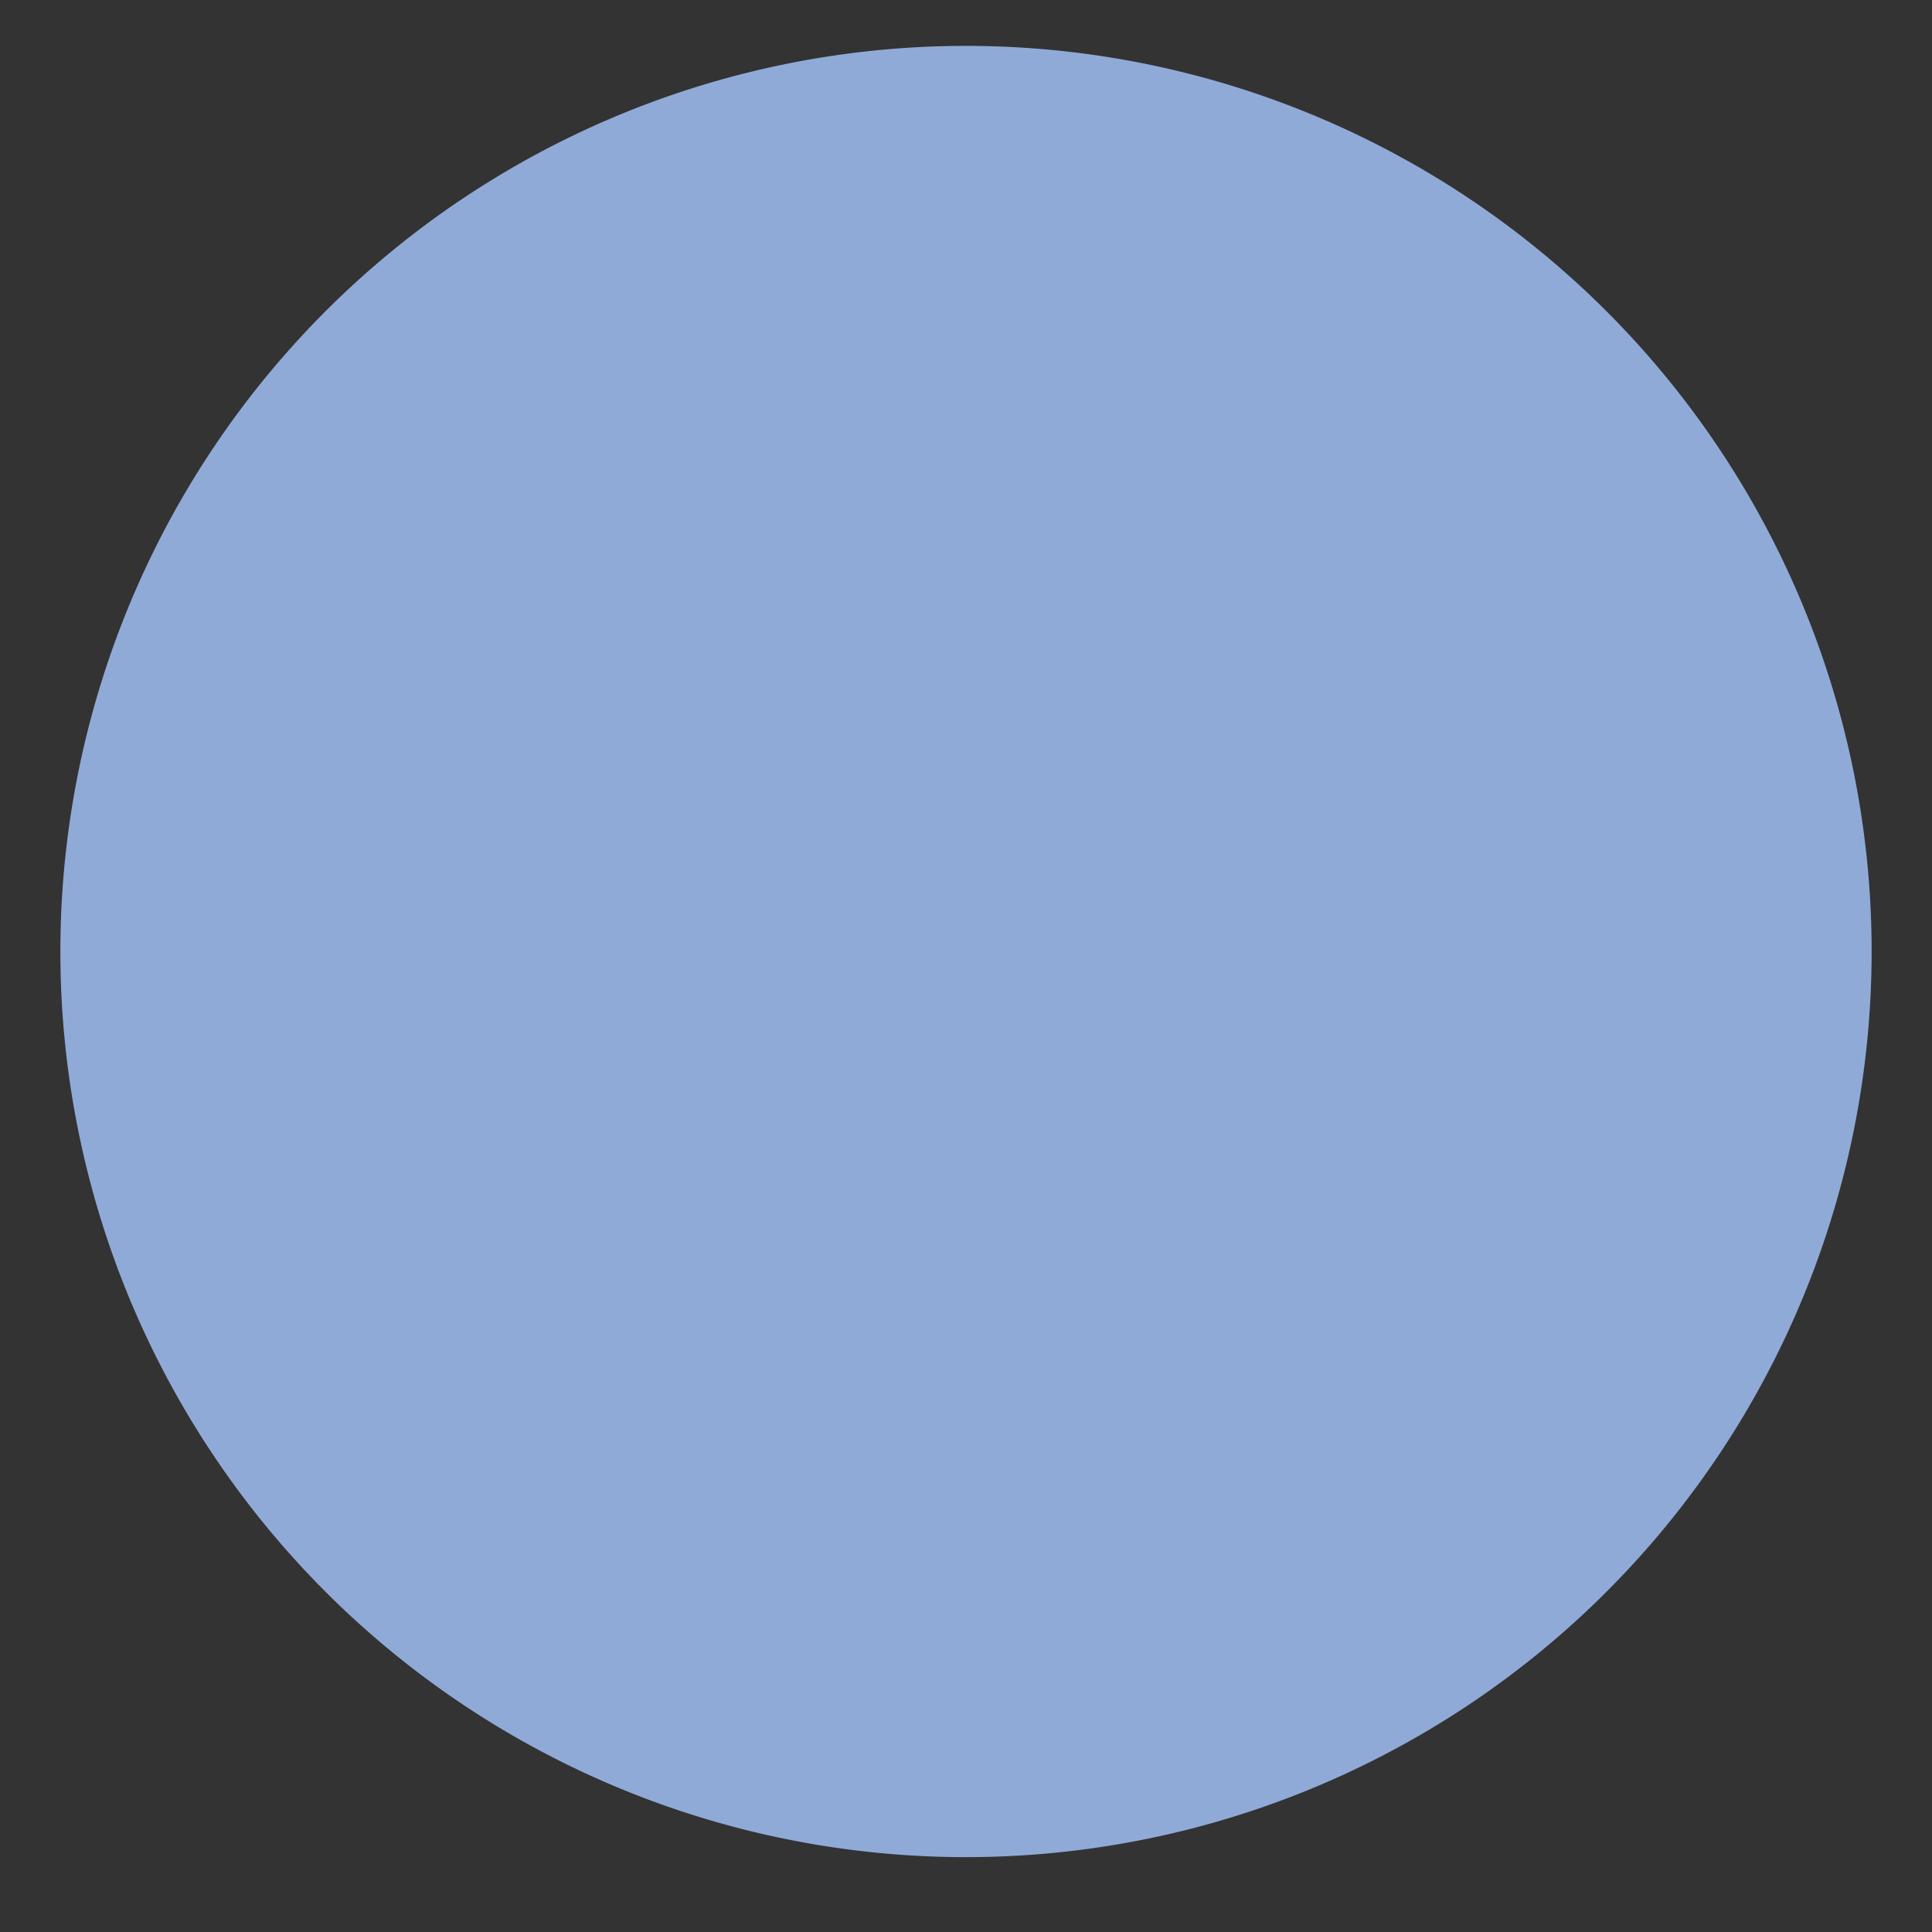 <svg id="Layer_1" data-name="Layer 1" xmlns="http://www.w3.org/2000/svg" xmlns:xlink="http://www.w3.org/1999/xlink" viewBox="0 0 32 32"><rect x="0" y="0" width="32" height="32" fill="#333333" stroke="none"/><defs><style>.cls-1,.cls-2,.cls-3{fill:none;}.cls-1,.cls-2{clip-rule:evenodd;}.cls-2{clip-path:url(#clip-path);}.cls-4{fill:#90aad8;fill-rule:evenodd;}.cls-5{clip-path:url(#clip-path-2);}.cls-6{clip-path:url(#clip-path-3);}.cls-7{fill:#fff;}</style><clipPath id="clip-path"><polygon class="cls-1" points="1.04 30.73 30.96 30.73 30.96 0.8 1.04 0.8 1.04 30.73 1.04 30.73"/></clipPath><clipPath id="clip-path-2"><polygon class="cls-2" points="6.63 4.97 28.12 4.97 28.12 26.55 6.63 26.55 6.63 4.97 6.63 4.97"/></clipPath><clipPath id="clip-path-3"><polygon class="cls-3" points="6.63 26.55 28.12 26.55 28.12 4.97 6.63 4.97 6.63 26.55 6.63 26.55"/></clipPath></defs><path class="cls-4" d="M1,15.76a15,15,0,1,1,15,15,15,15,0,0,1-15-15Z"/><g class="cls-5"><g class="cls-6"><path class="cls-7" d="M26.91,12.53,20.58,7.2v3.11c-9.7.09-9.83,10-9.83,10s2.06-5.27,9.83-5.34v2.89l6.33-5.34Z"/><polygon class="cls-7" points="23.1 17.54 23.1 23.21 9.38 23.21 9.38 9.42 19.25 9.42 19.25 8.09 8.05 8.09 8.05 24.54 24.43 24.48 24.43 16.4 23.1 17.54 23.1 17.54"/></g></g></svg>